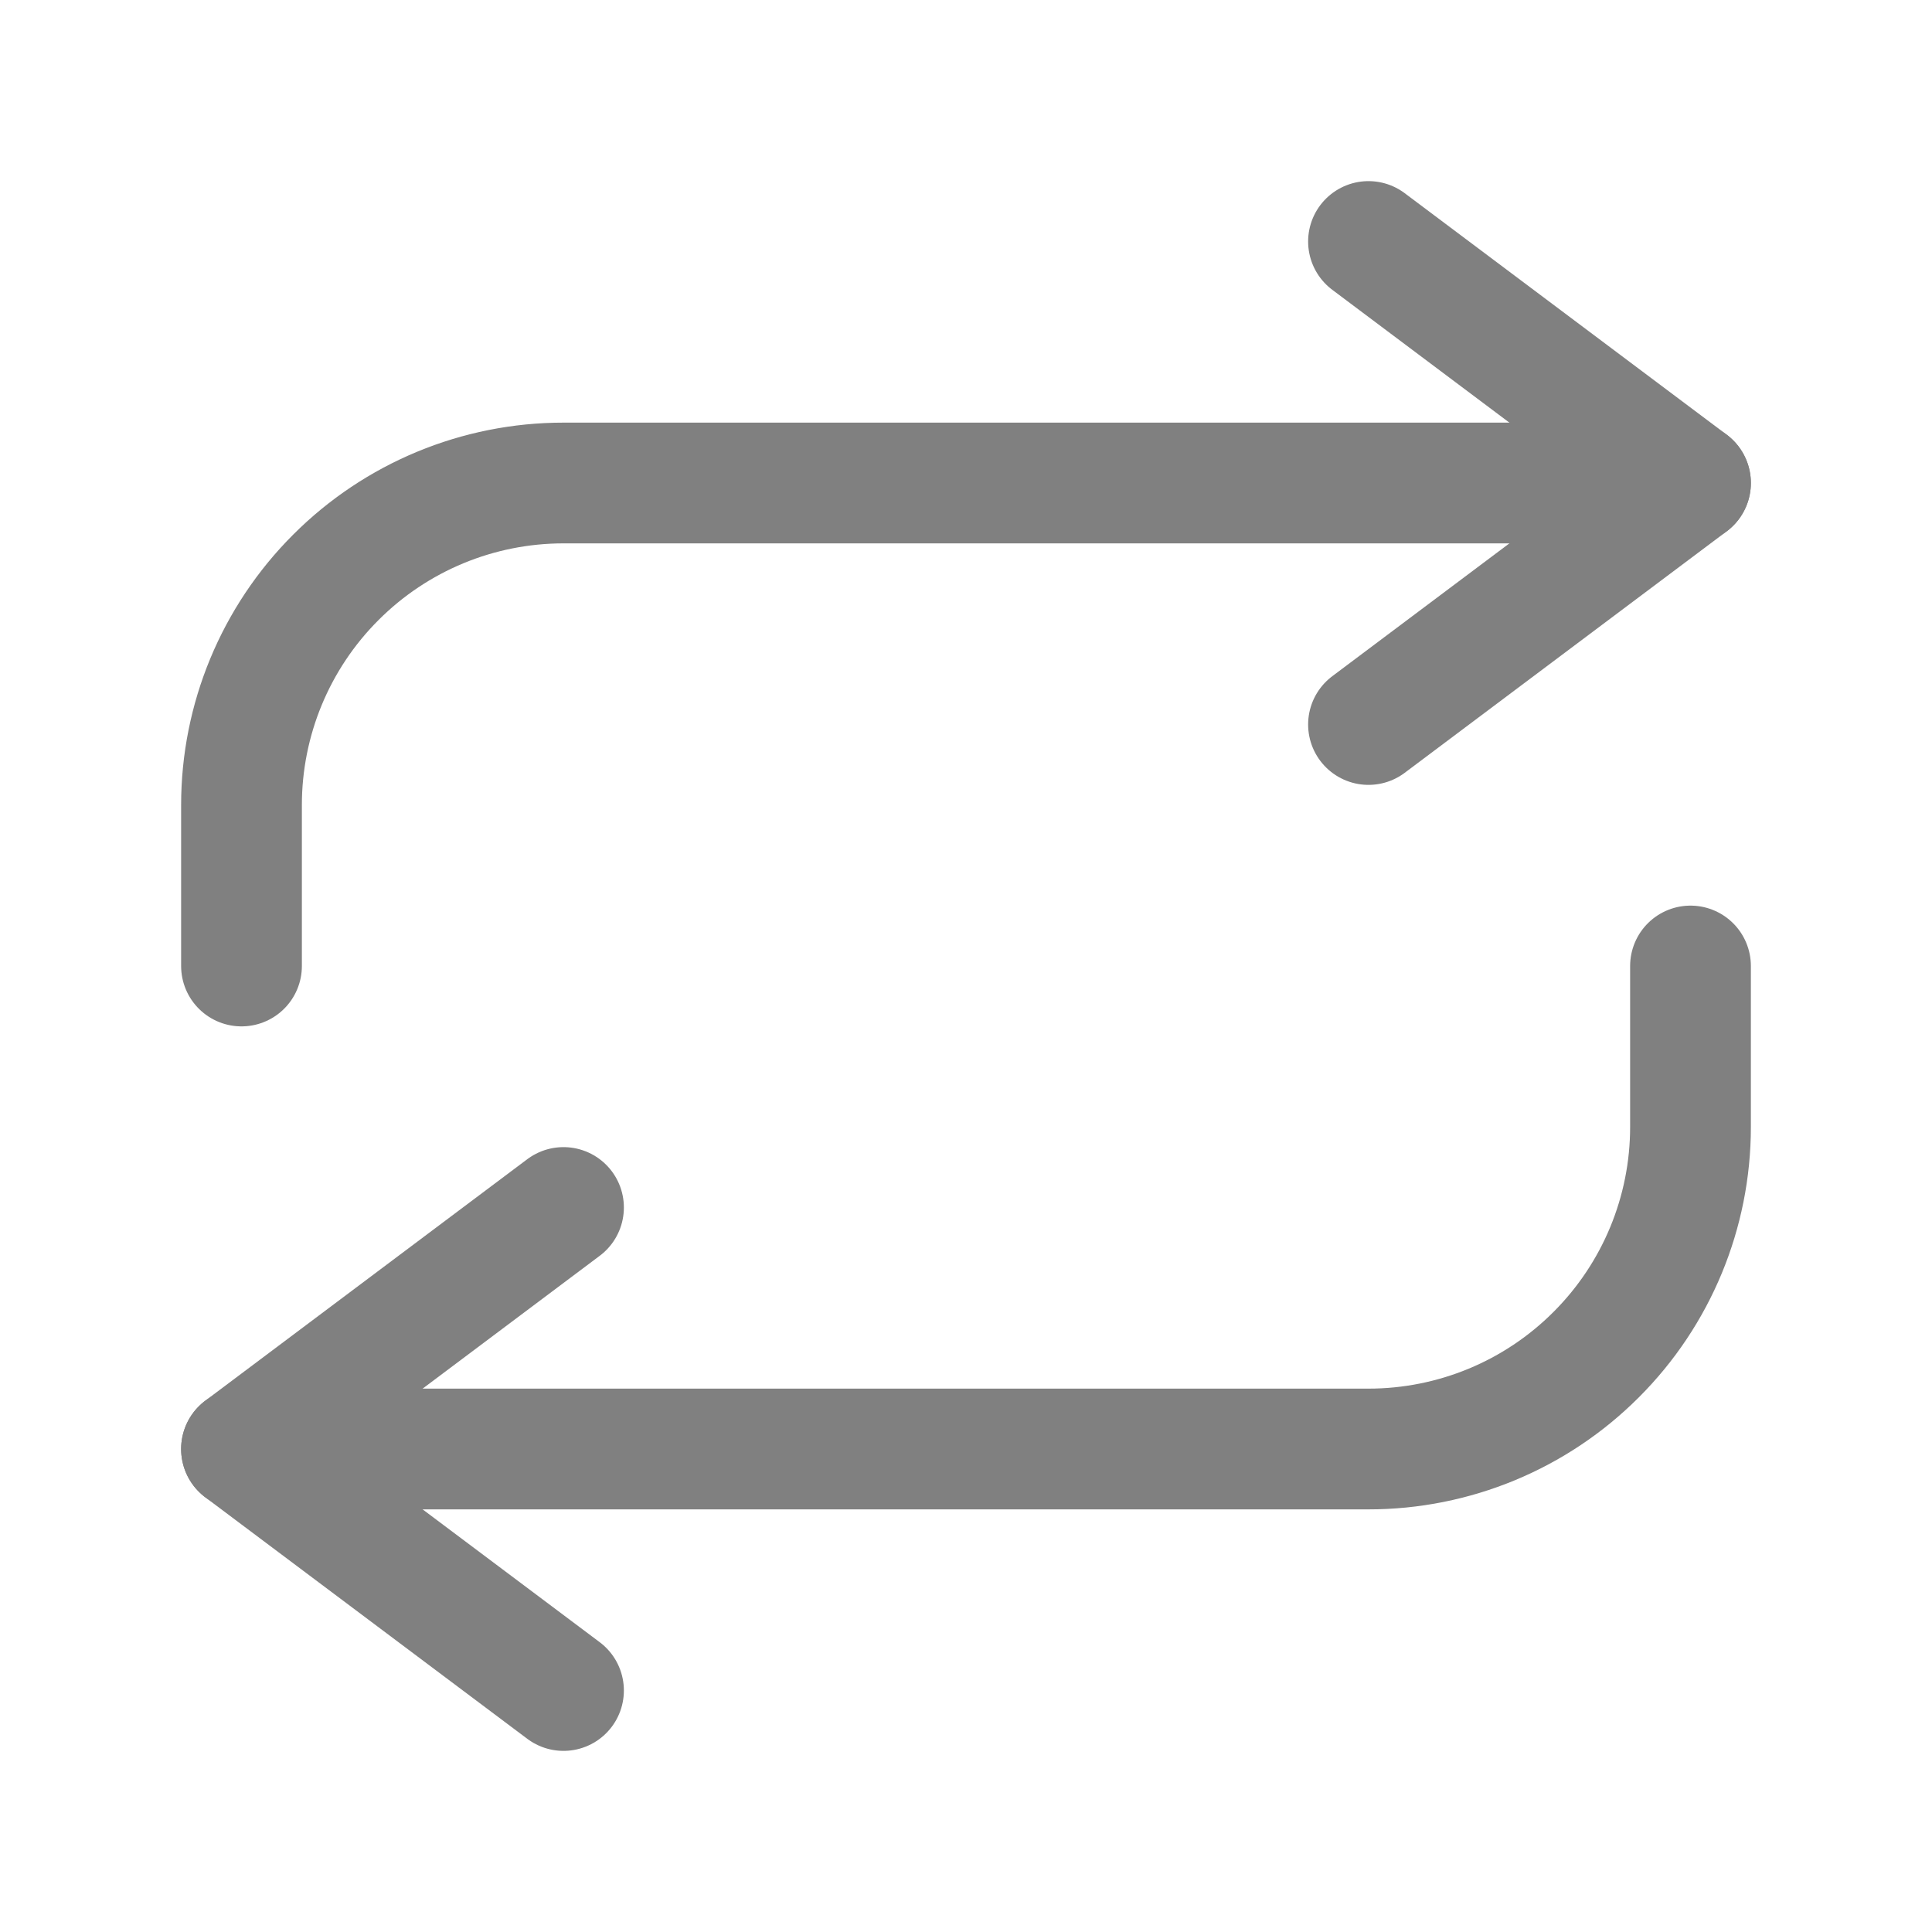 <svg width="24" height="24" viewBox="0 0 24 24" fill="none" xmlns="http://www.w3.org/2000/svg">
<path d="M17 3L21 6L17 9" stroke="#808080" stroke-width="1.5" stroke-linecap="round" stroke-linejoin="round"/>
<path d="M3 12V10C3 8.939 3.421 7.922 4.172 7.172C4.922 6.421 5.939 6 7 6H21M7 21L3 18L7 15" stroke="#808080" stroke-width="1.5" stroke-linecap="round" stroke-linejoin="round"/>
<path d="M21 12V14C21 15.061 20.579 16.078 19.828 16.828C19.078 17.579 18.061 18 17 18H3" stroke="#808080" stroke-width="1.5" stroke-linecap="round" stroke-linejoin="round"/>
</svg>
